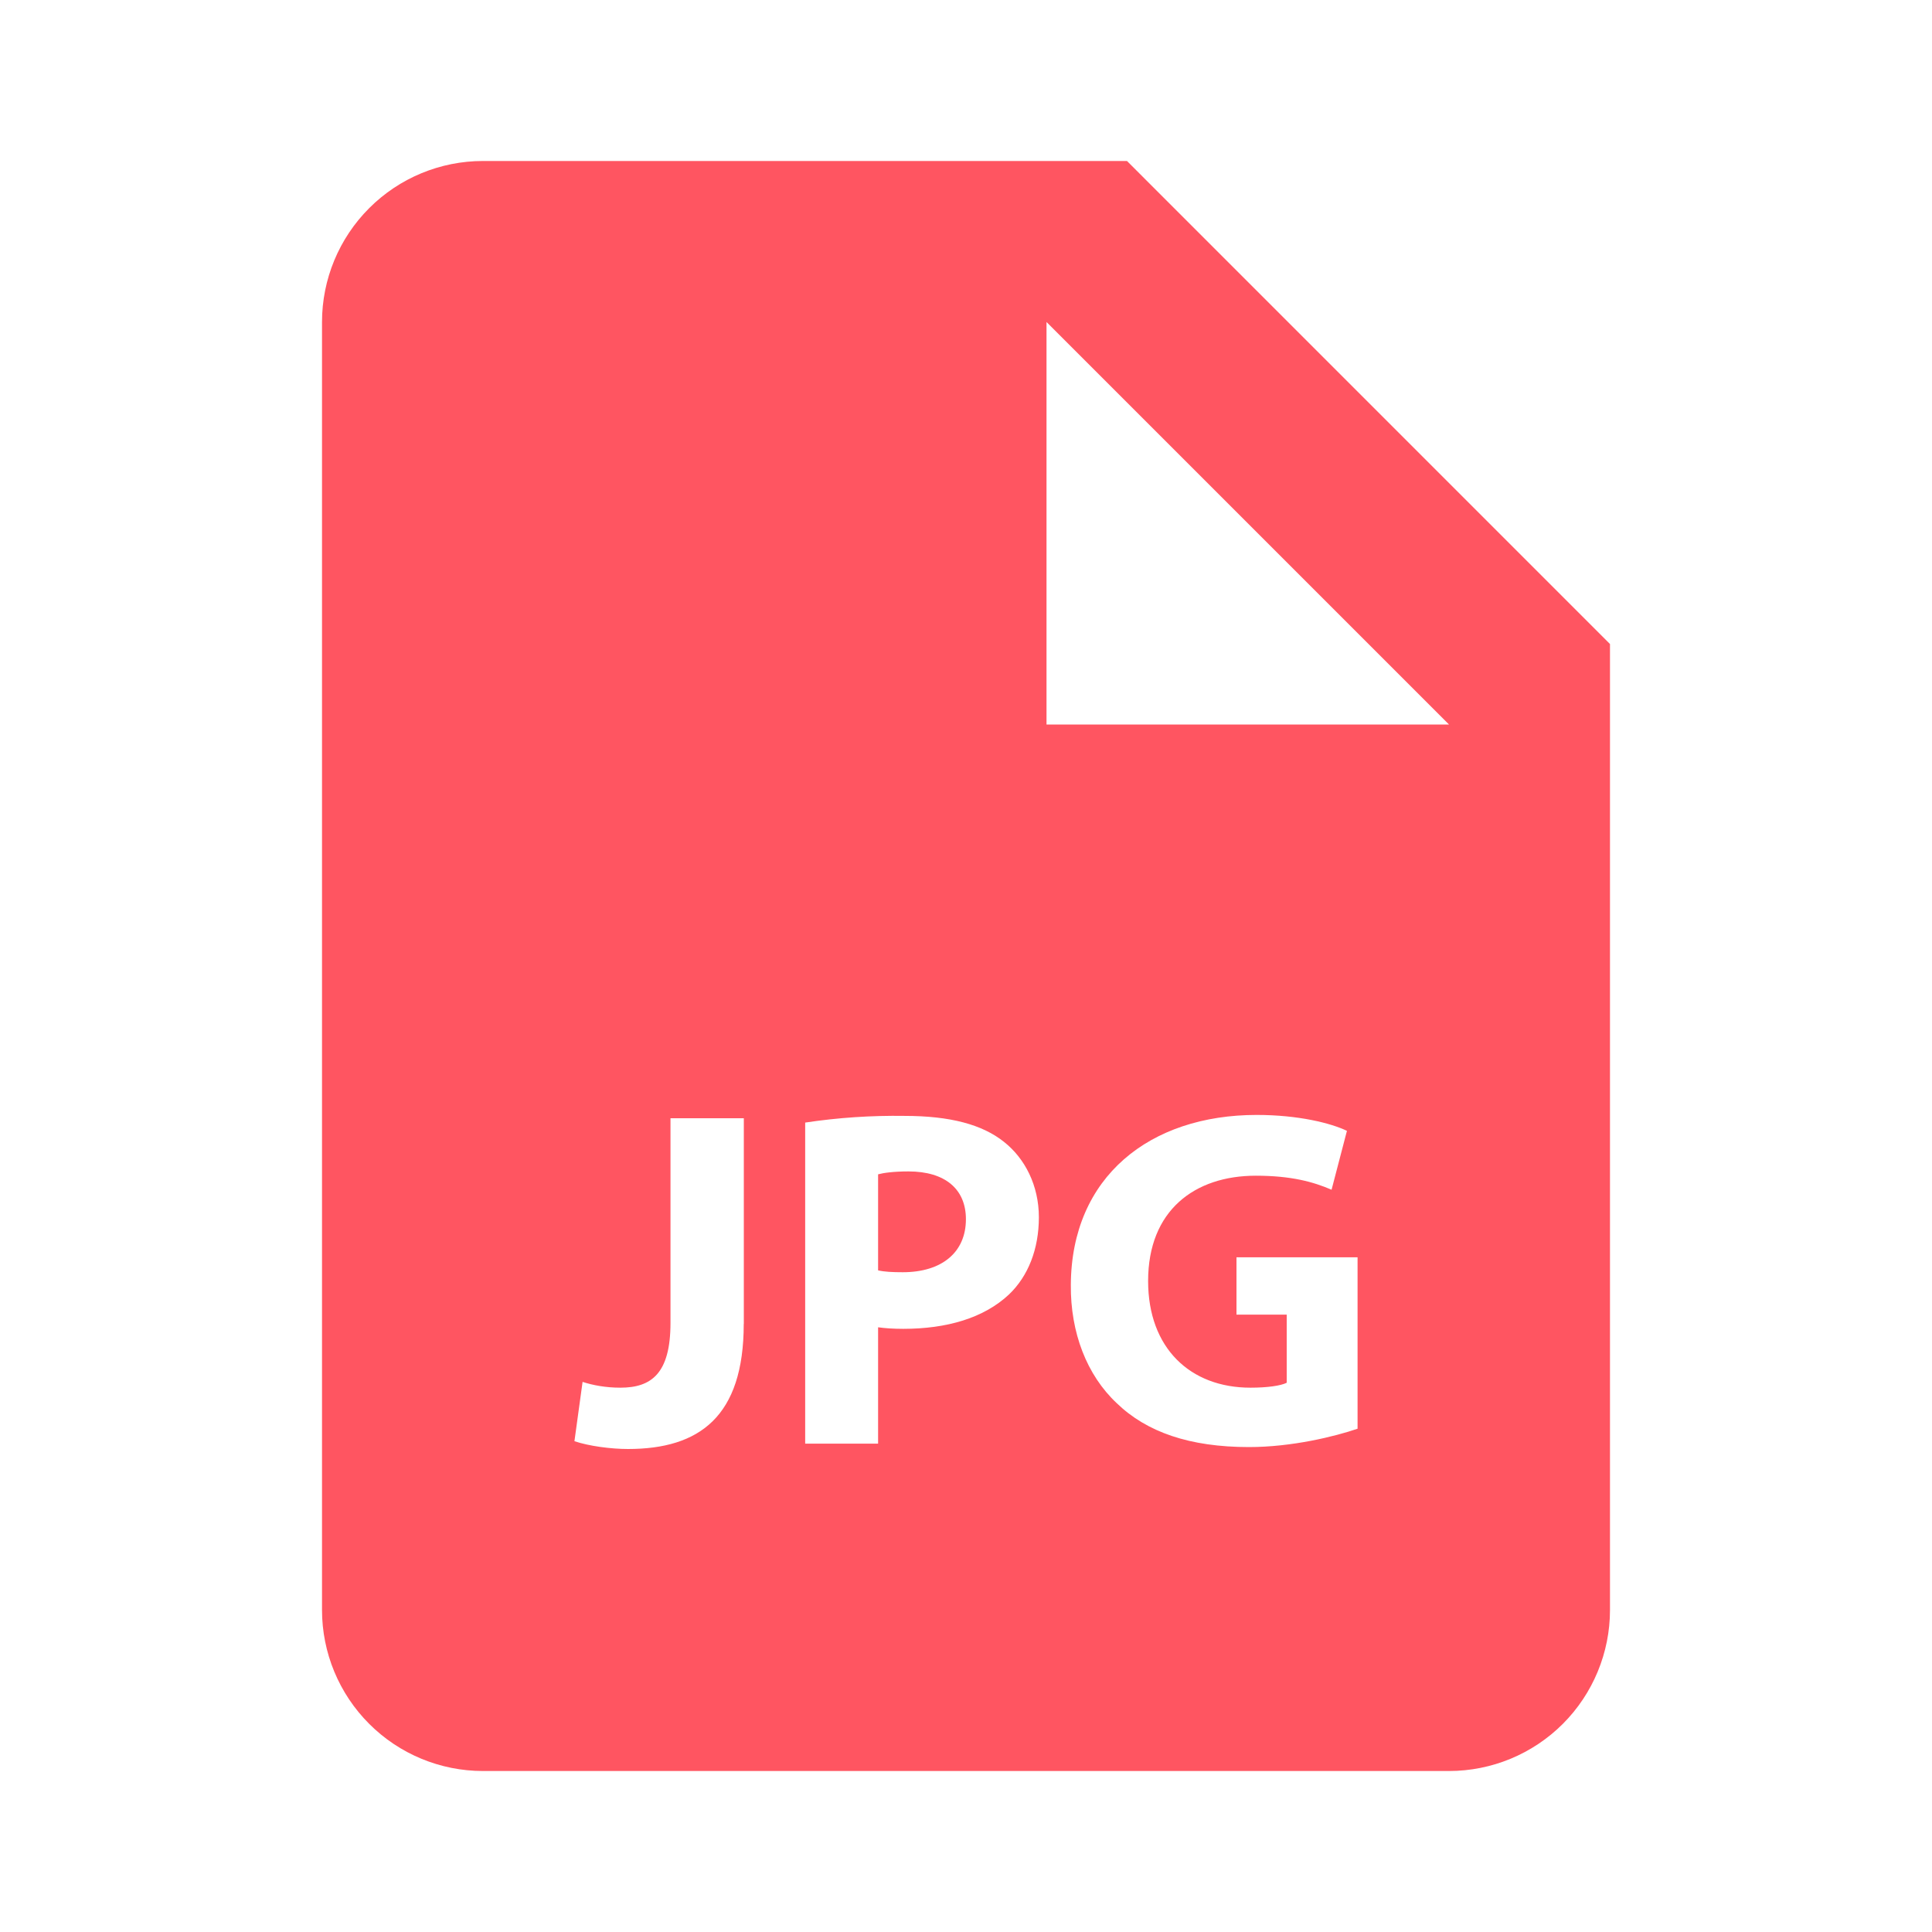 <svg width="46" height="46" viewBox="0 0 46 46" fill="none" xmlns="http://www.w3.org/2000/svg">
<path d="M26.833 3.833H11.5C10.483 3.833 9.508 4.237 8.79 4.956C8.071 5.675 7.667 6.65 7.667 7.667V38.334C7.667 39.35 8.071 40.325 8.79 41.044C9.508 41.763 10.483 42.167 11.5 42.167H34.5C35.517 42.167 36.492 41.763 37.211 41.044C37.929 40.325 38.333 39.35 38.333 38.334V15.334L26.833 3.833ZM17.708 31.522C17.708 33.73 16.652 34.5 14.952 34.5C14.55 34.5 14.021 34.431 13.677 34.314L13.871 32.902C14.114 32.982 14.425 33.04 14.77 33.04C15.506 33.04 15.964 32.706 15.964 31.499V26.625H17.71V31.522H17.708ZM24.022 30.822C23.422 31.384 22.54 31.639 21.505 31.639C21.275 31.639 21.068 31.625 20.907 31.602V34.372H19.171V26.728C19.954 26.61 20.747 26.557 21.54 26.569C22.619 26.569 23.389 26.774 23.905 27.188C24.401 27.579 24.735 28.223 24.735 28.982C24.735 29.741 24.48 30.385 24.022 30.822ZM32.323 34.017C31.786 34.201 30.761 34.454 29.737 34.454C28.325 34.454 27.301 34.098 26.588 33.408C25.877 32.741 25.486 31.731 25.496 30.592C25.509 28.016 27.38 26.546 29.921 26.546C30.92 26.546 31.692 26.743 32.07 26.925L31.704 28.327C31.278 28.143 30.751 27.993 29.9 27.993C28.442 27.993 27.336 28.821 27.336 30.5C27.336 32.097 28.338 33.04 29.772 33.04C30.176 33.04 30.496 32.994 30.636 32.923V31.301H29.44V29.935H32.323V34.017ZM26.833 17.25H24.917V7.667L34.5 17.25H26.833Z" fill="#FF5561"/>
<path d="M21.63 27.891C21.273 27.891 21.032 27.926 20.907 27.96V30.247C21.055 30.281 21.241 30.291 21.495 30.291C22.423 30.291 22.998 29.819 22.998 29.028C22.998 28.315 22.506 27.891 21.63 27.891Z" fill="#FF5561"/>
</svg>
